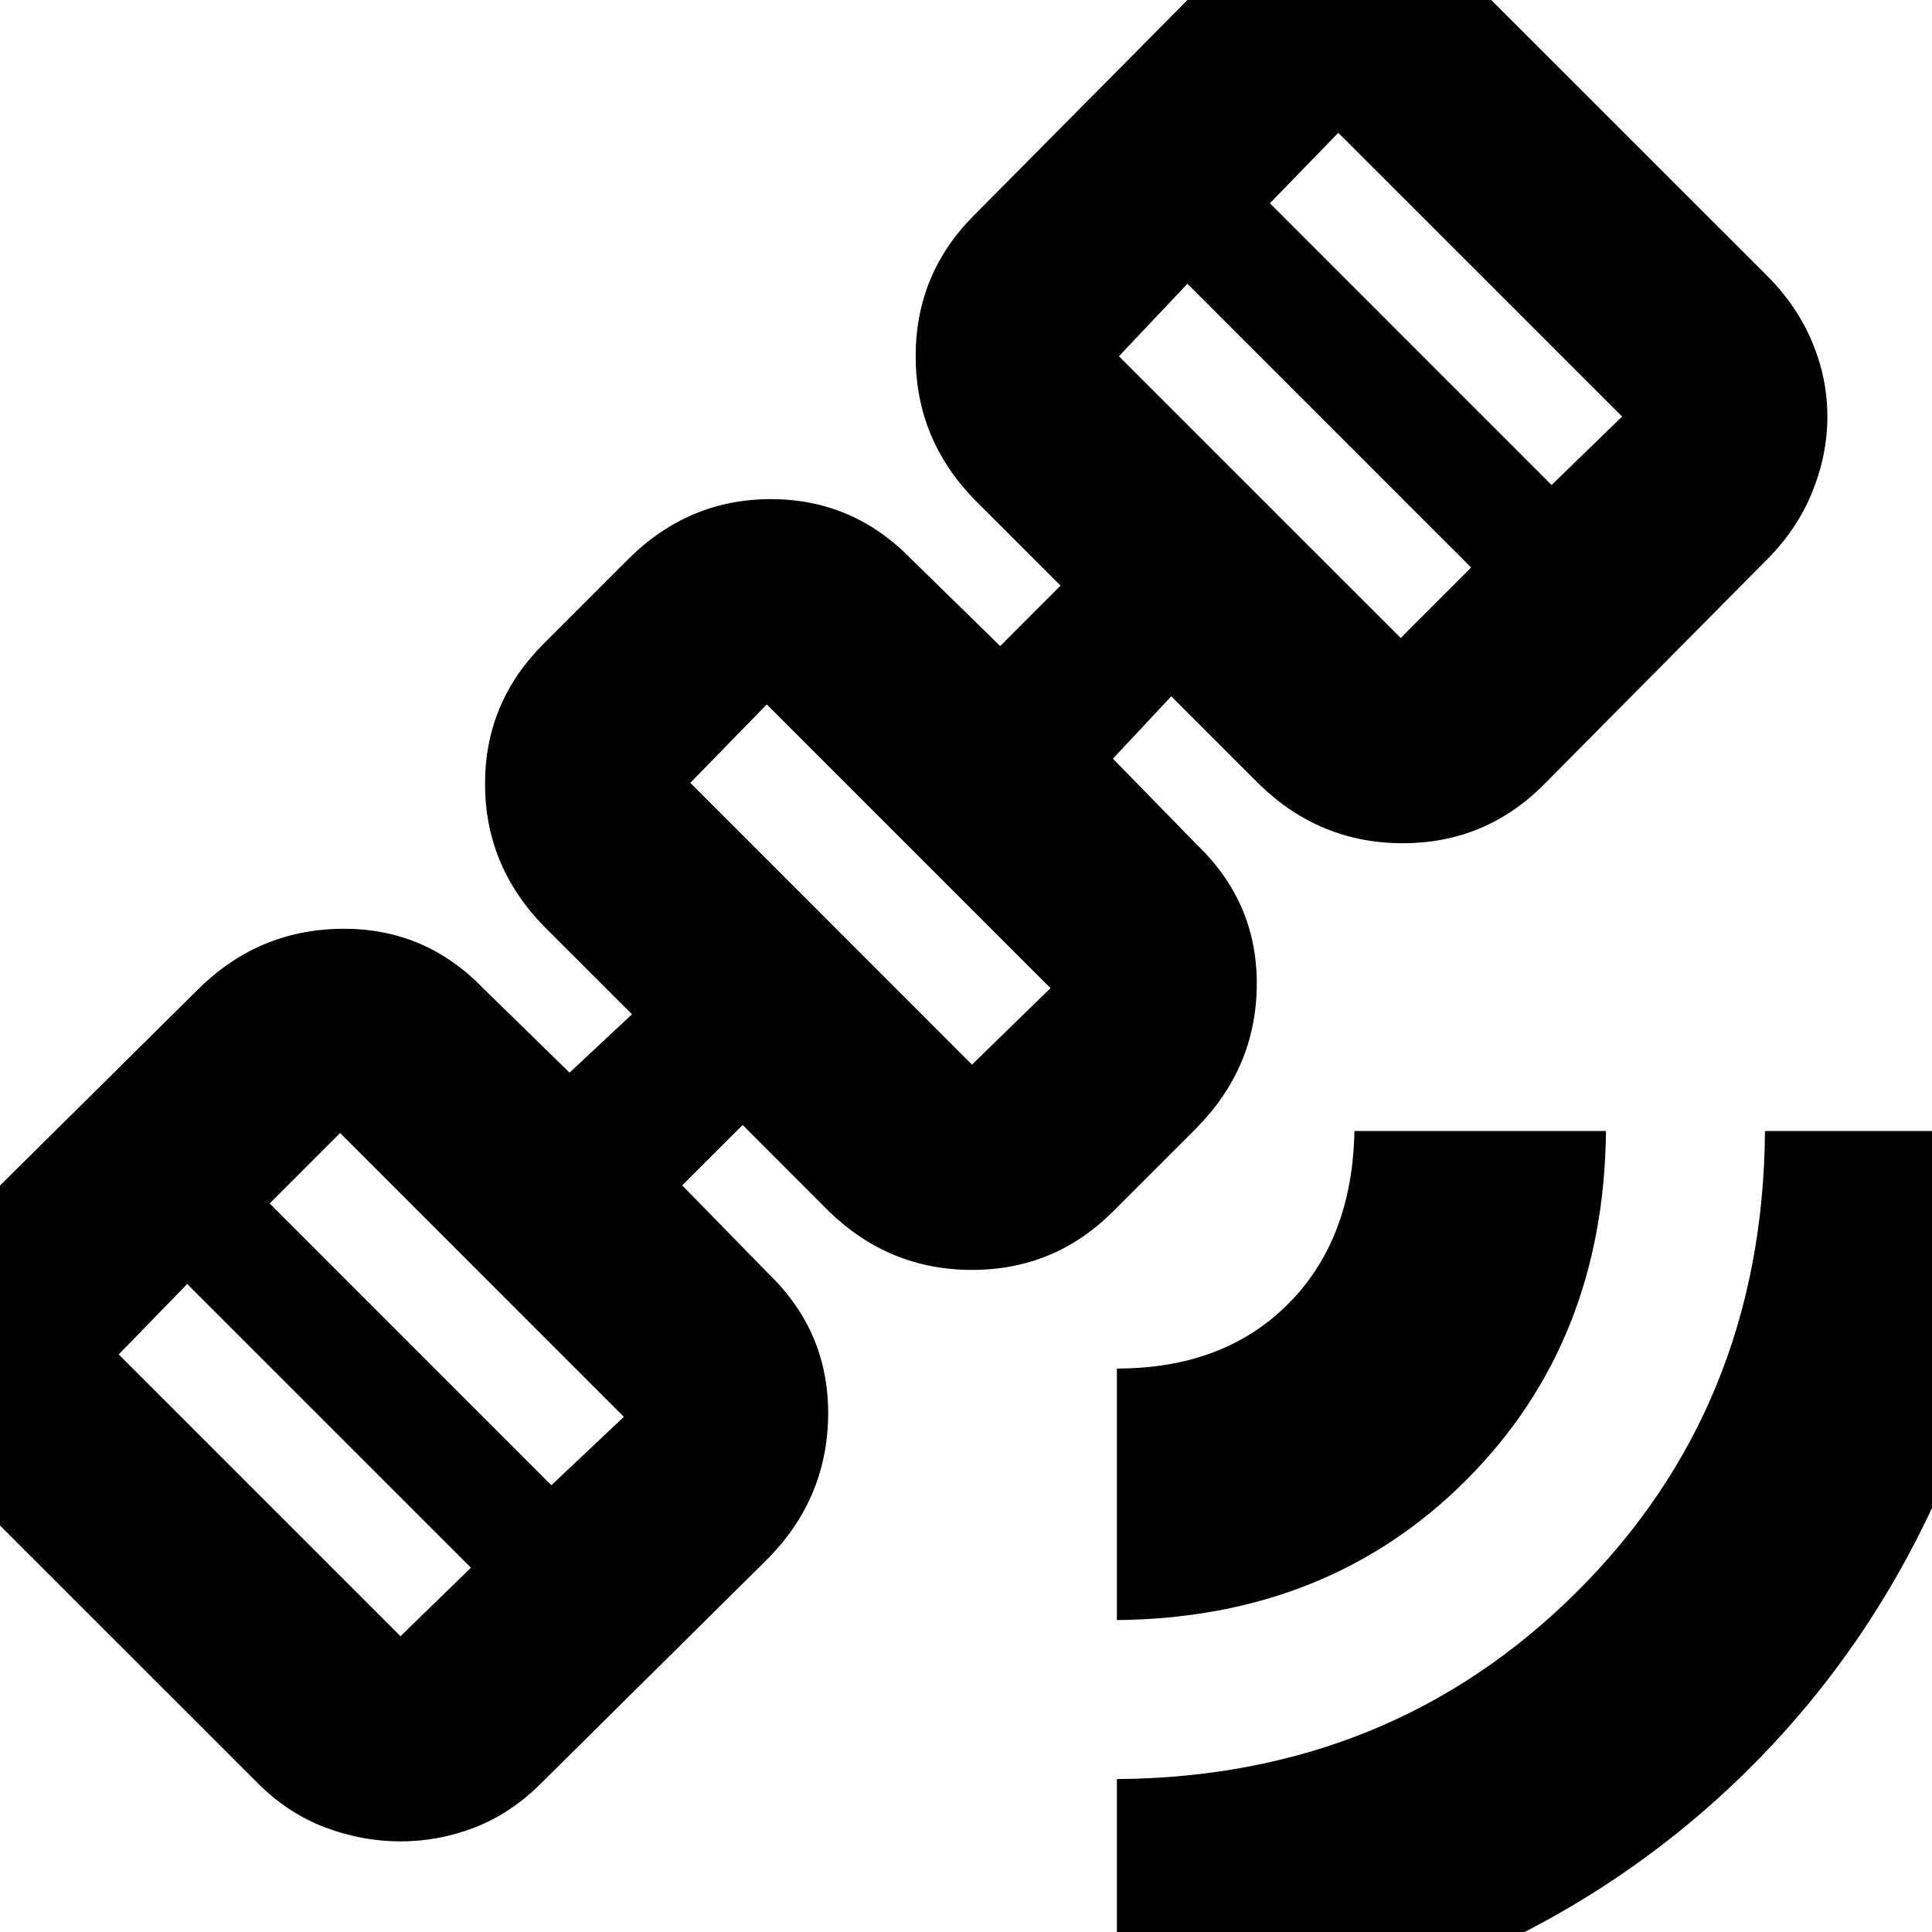 <svg xmlns="http://www.w3.org/2000/svg" height="20" width="20"><path d="M11.562 21.021v-2.604q2.834-.021 4.761-1.938t1.948-4.771h2.604q-.021 1.938-.75 3.625-.729 1.688-2 2.959-1.271 1.27-2.958 2-1.688.729-3.605.729Zm0-4.25v-2.604q1.105 0 1.771-.667.667-.667.688-1.792h2.604q-.021 2.188-1.448 3.615t-3.615 1.448Zm-7.416 2.291q-.396 0-.781-.145-.386-.146-.698-.459L-.292 15.5q-.312-.312-.458-.688-.146-.374-.146-.77 0-.417.146-.792.146-.375.458-.688l2.334-2.312q.625-.625 1.489-.635.865-.011 1.469.614l.896.875.646-.604-.917-.917q-.604-.625-.604-1.468 0-.844.604-1.448l.875-.875q.625-.625 1.479-.625.854 0 1.459.625l.916.896.625-.626-.896-.895q-.604-.625-.604-1.479 0-.855.604-1.459l2.313-2.333q.333-.334.698-.49.364-.156.781-.156.396 0 .771.156t.687.49l2.959 2.958q.312.313.468.688.157.375.157.77 0 .396-.157.782-.156.385-.468.698l-2.313 2.333q-.604.604-1.458.604t-1.479-.604l-.917-.917-.604.646.875.896q.625.604.614 1.458-.01.854-.635 1.48l-.854.854q-.604.604-1.459.604-.854 0-1.479-.604l-.895-.896-.626.625.896.917q.625.604.615 1.468-.011.865-.635 1.49l-2.334 2.312q-.312.313-.687.459-.375.145-.771.145Zm0-2.124.729-.709-2.937-2.937-.709.729Zm1.562-1.563.75-.708-2.937-2.938-.729.729Zm4.354-4.354.813-.792-2.937-2.937-.792.812ZM14.5 6.604l.729-.729-2.937-2.937-.709.75Zm1.562-1.583.73-.709-2.938-2.937-.708.729ZM9.021 9.167Z"/></svg>